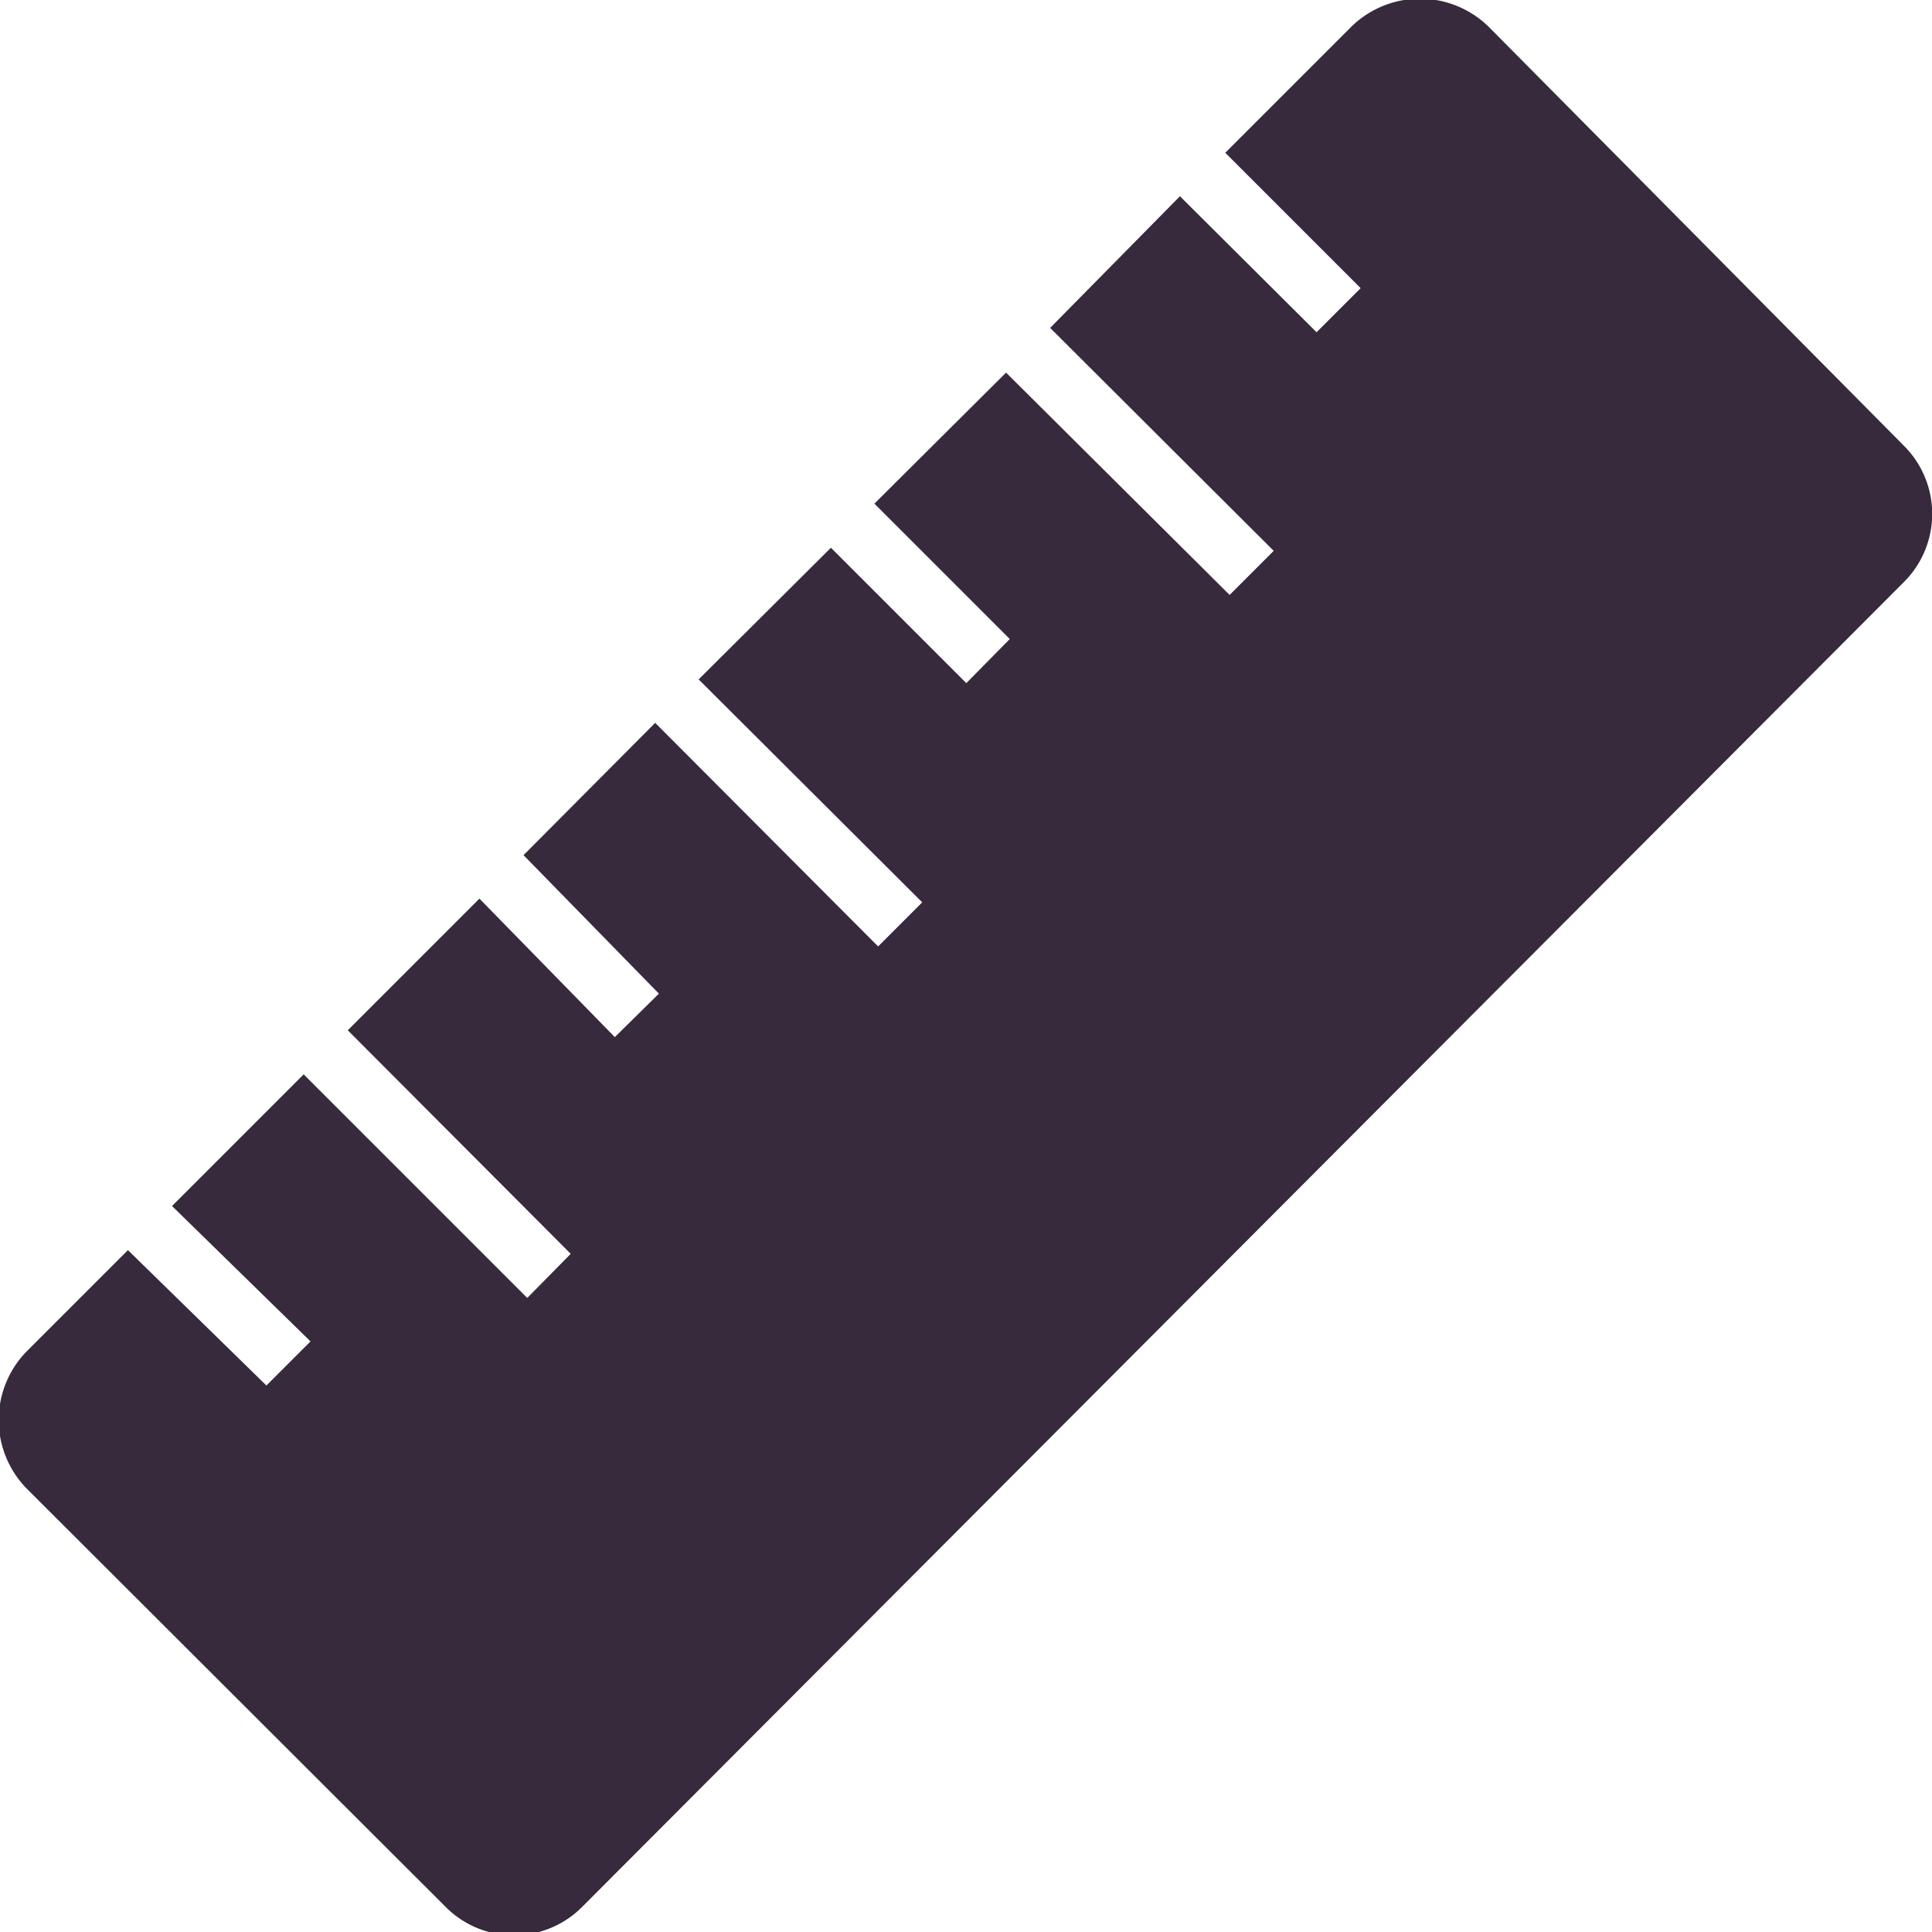 <svg xmlns="http://www.w3.org/2000/svg" viewBox="0 0 31.11 31.11"><title>distance</title><g id="Layer_2" data-name="Layer 2"><g id="Layer_1-2" data-name="Layer 1"><path d="M21.73.46l-2,2,2.18,2.18-.71.71L19,3.16,16.91,5.28l3.6,3.59-.71.71L16.2,6,14.08,8.11l2.18,2.18-.7.71L13.38,8.82l-2.13,2.12,3.6,3.59-.71.71-3.59-3.6L8.43,13.77,10.61,16l-.71.7L7.72,14.47,5.6,16.59l3.59,3.6-.7.71-3.6-3.6L2.77,19.42,5,21.6l-.71.71L2.06,20.13l-1.6,1.6A1.58,1.58,0,0,0,.46,24l6.71,6.7a1.55,1.55,0,0,0,2.21,0L30.65,9.38a1.55,1.55,0,0,0,0-2.21L24,.46A1.58,1.58,0,0,0,21.73.46Z" fill="#372a3d"/></g></g></svg>